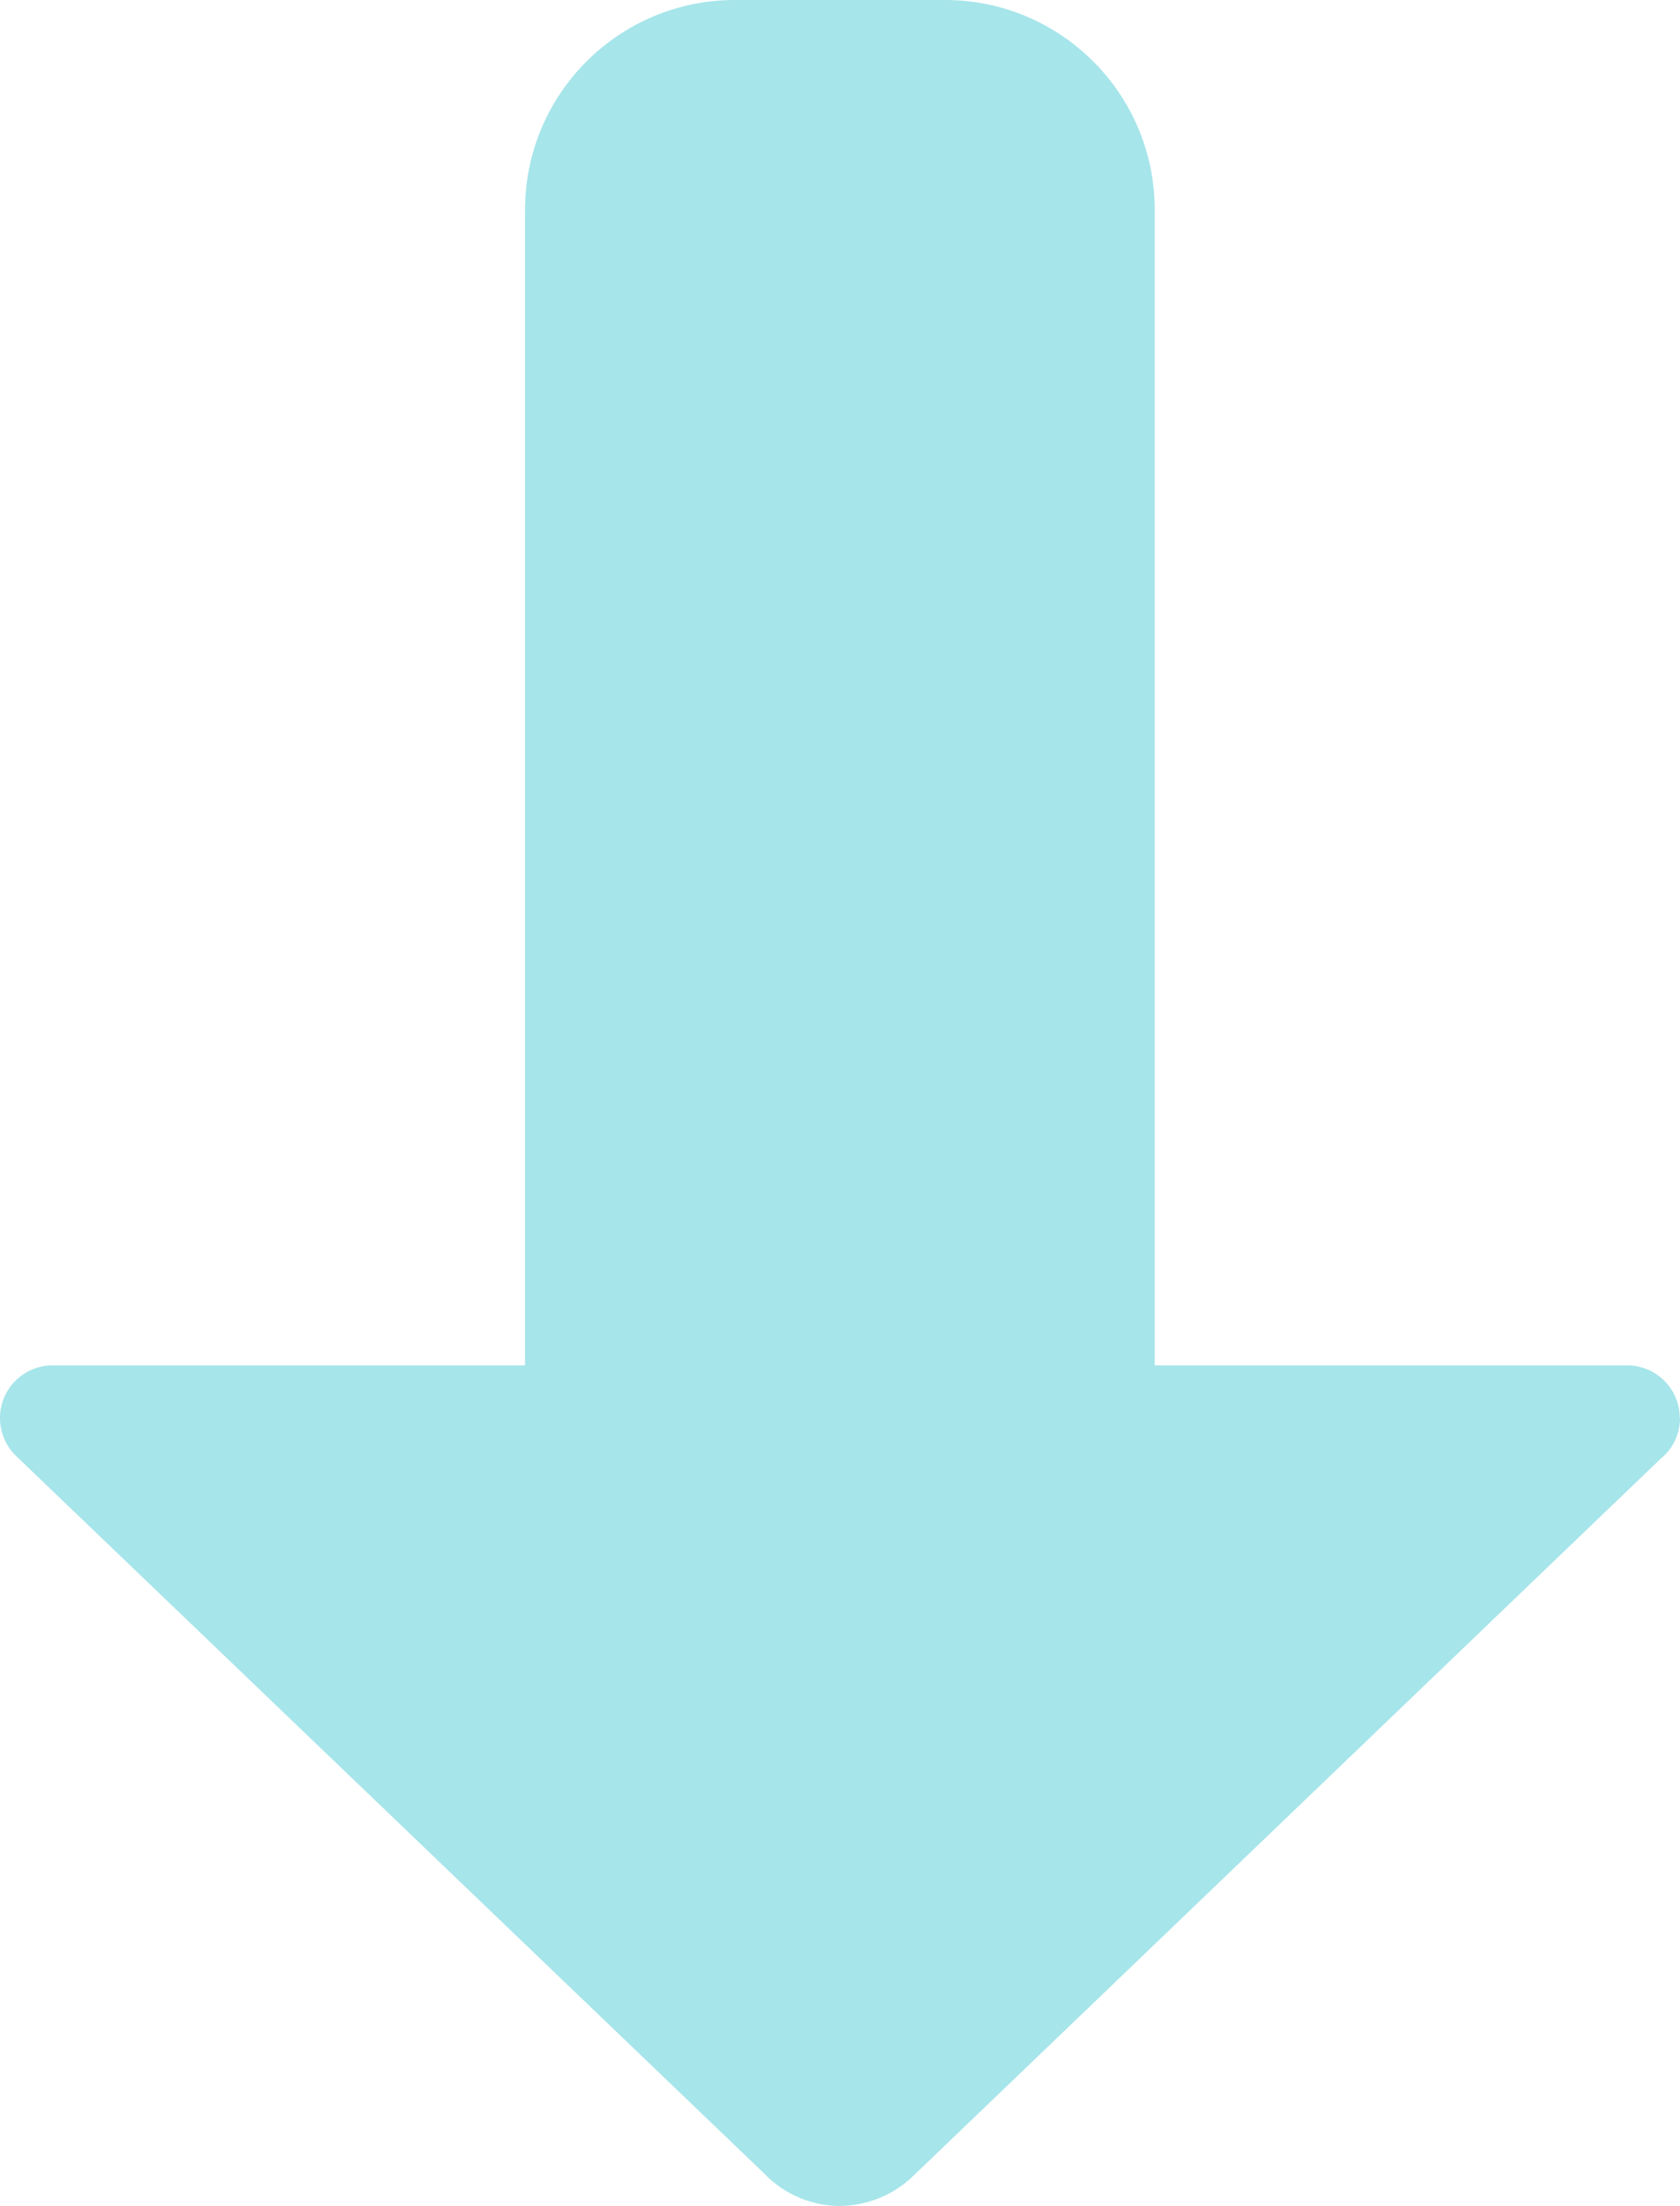 <?xml version="1.0" encoding="UTF-8"?>
<svg id="rotate-arrows-down" xmlns="http://www.w3.org/2000/svg" viewBox="0 0 69.95 91.8">
  <defs>
    <style>
      .cls-1 {
        fill: #a6e5ea;
      }
    </style>
  </defs>
  <path class="cls-1" d="m69.95,59.01c0,.65-.28,1.26-.78,1.67l-31.04,29.77s0,0-.02.02l-.15.14c-.81.76-1.88,1.18-2.99,1.19-1.11,0-2.18-.43-2.99-1.19-.04-.04-.08-.08-.12-.12L.68,60.6s-.03-.03-.04-.04c-.41-.41-.64-.97-.64-1.55,0-1.21.98-2.19,2.19-2.19h19.67V8.74c0-4.83,3.91-8.74,8.74-8.74h8.74c4.83,0,8.74,3.91,8.74,8.74v48.08h19.67c1.21,0,2.19.98,2.19,2.19h.01Z"/>
</svg>